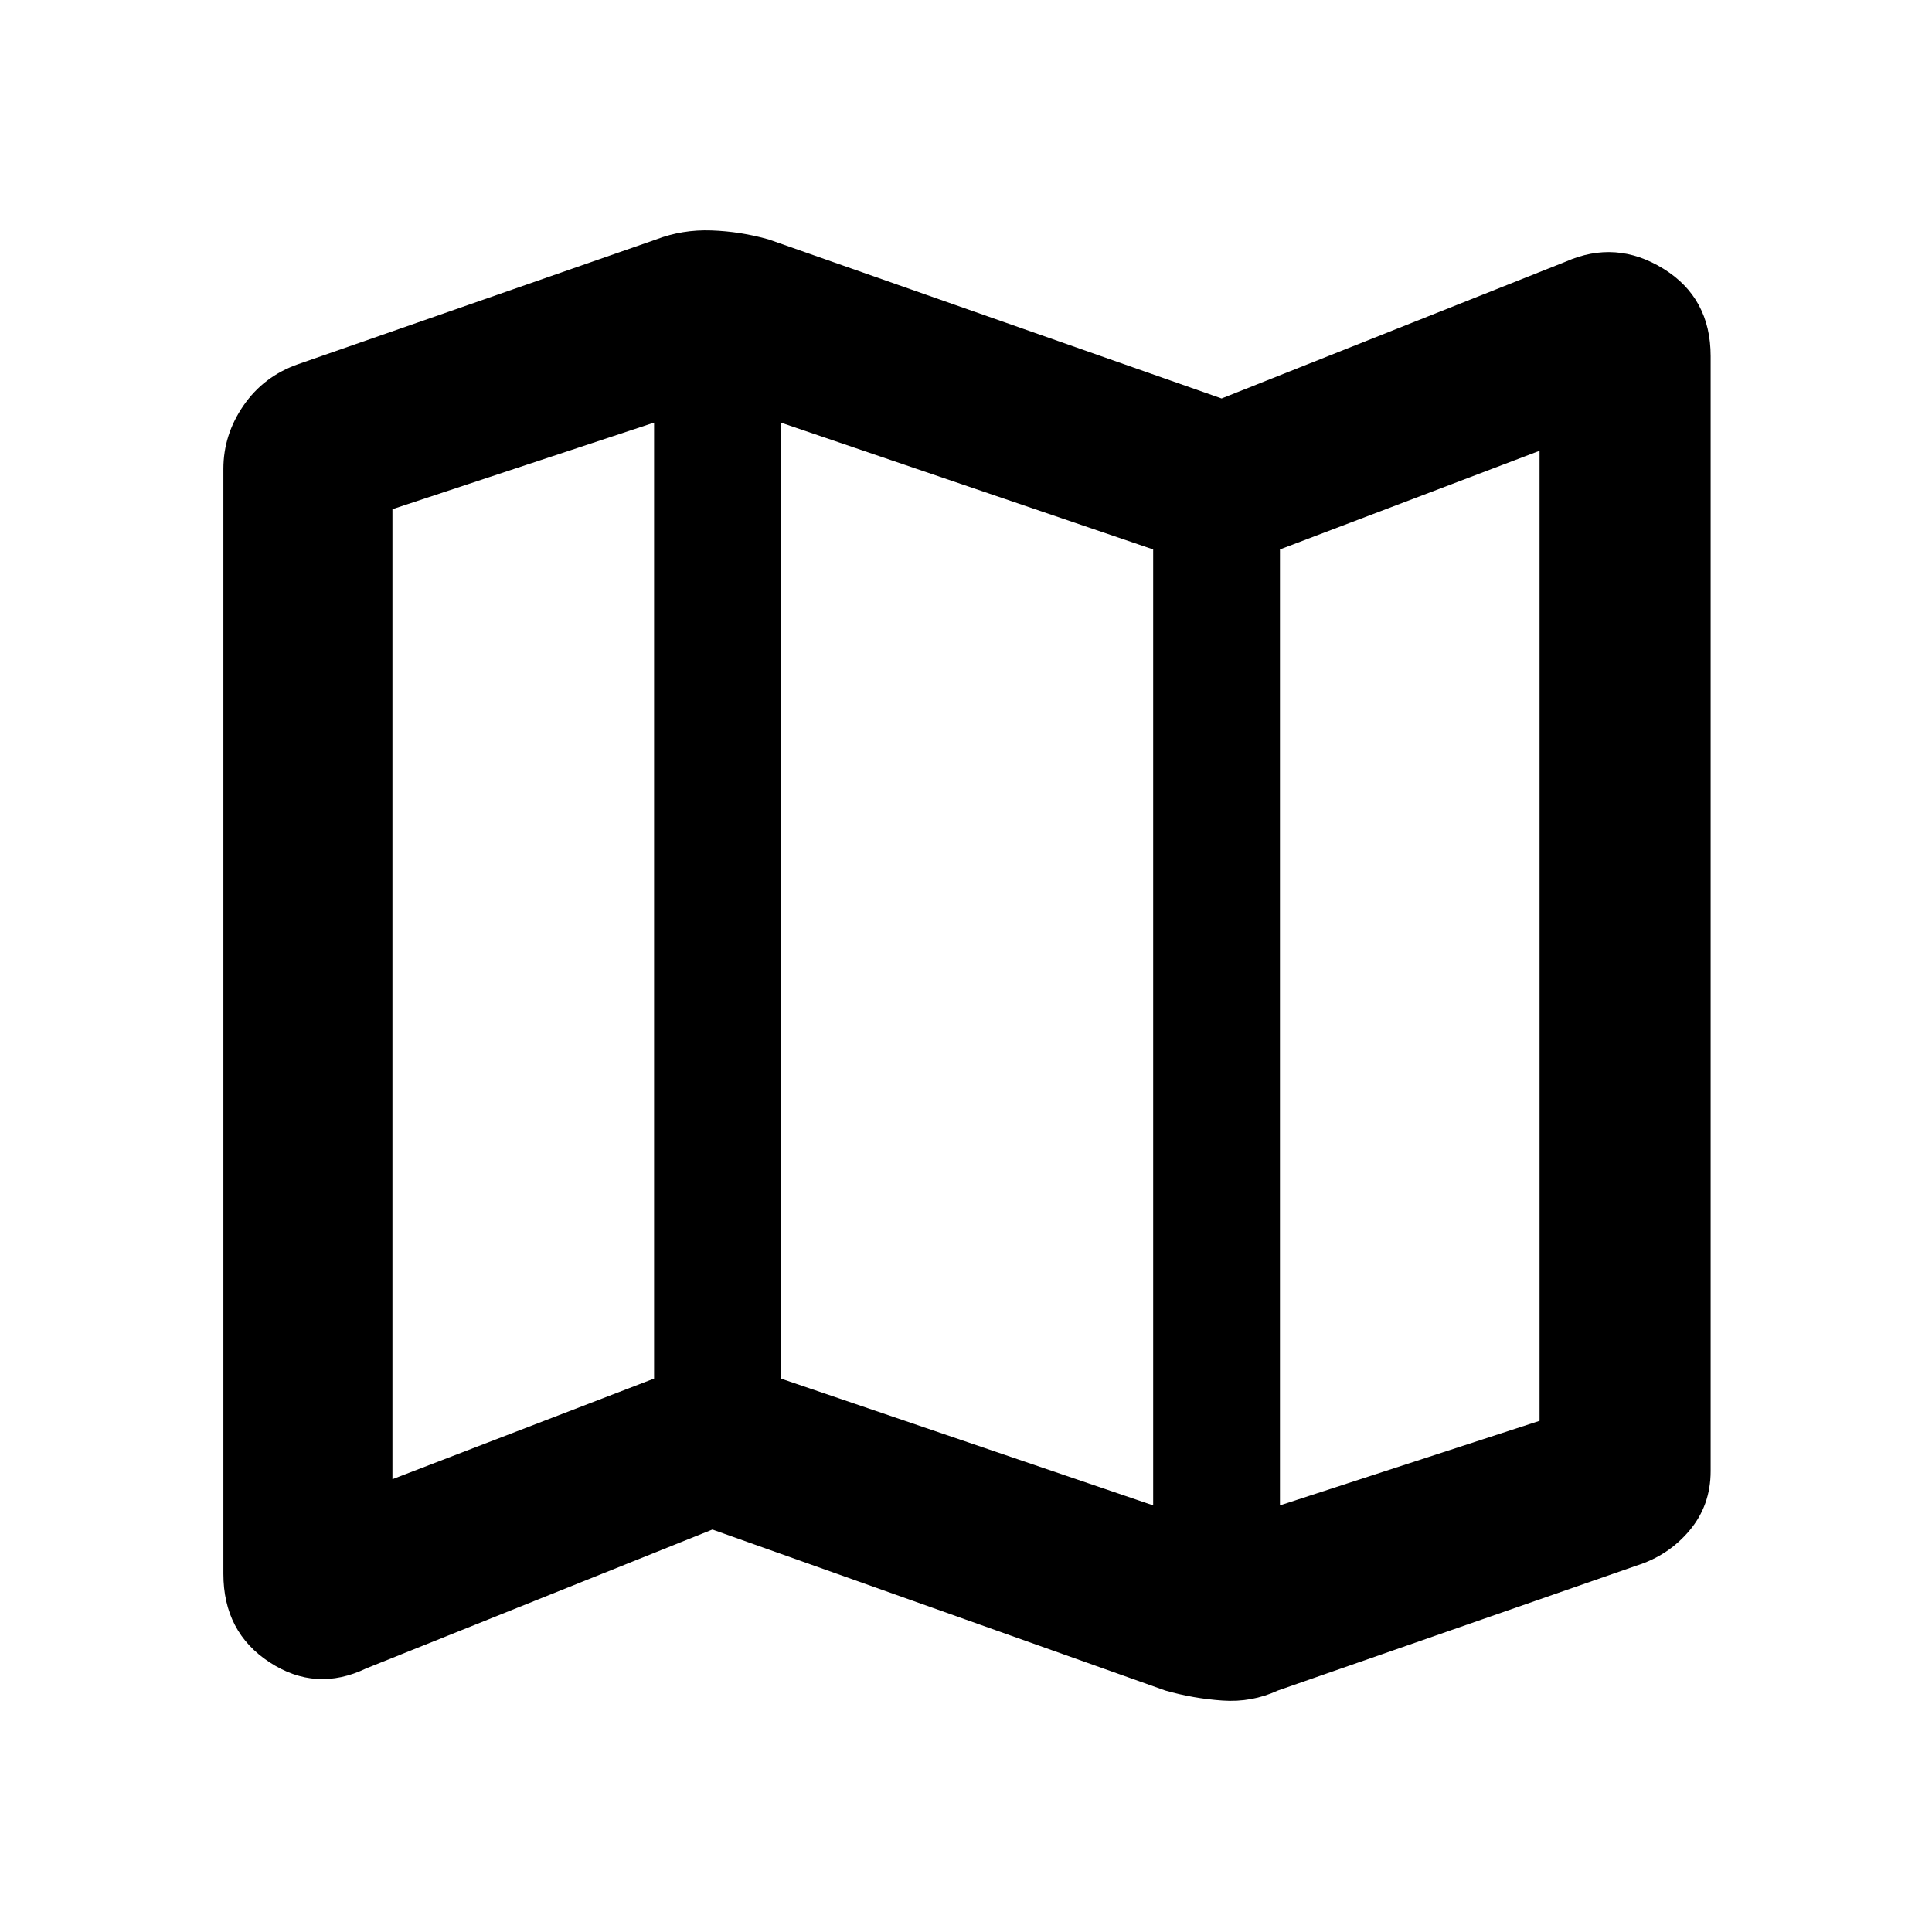 <svg xmlns="http://www.w3.org/2000/svg" height="40" width="40"><path d="M24.125 35 14.75 31.667 7.583 34.542Q6.542 35.042 5.583 34.417Q4.625 33.792 4.625 32.583V9.708Q4.625 9 5.042 8.396Q5.458 7.792 6.167 7.542L13.583 4.958Q14.125 4.75 14.729 4.771Q15.333 4.792 15.917 4.958L25.292 8.25L32.417 5.417Q33.458 4.958 34.438 5.563Q35.417 6.167 35.417 7.375V30.458Q35.417 31.167 34.979 31.688Q34.542 32.208 33.875 32.417L26.458 35Q25.917 35.25 25.312 35.208Q24.708 35.167 24.125 35ZM23.875 31.167V11.375L16.167 8.75V28.542ZM26.5 31.167 31.875 29.417V9.333L26.5 11.375ZM8.125 30.625 13.542 28.542V8.75L8.125 10.542ZM26.5 11.375V31.167ZM13.542 8.75V28.542Z"/></svg>